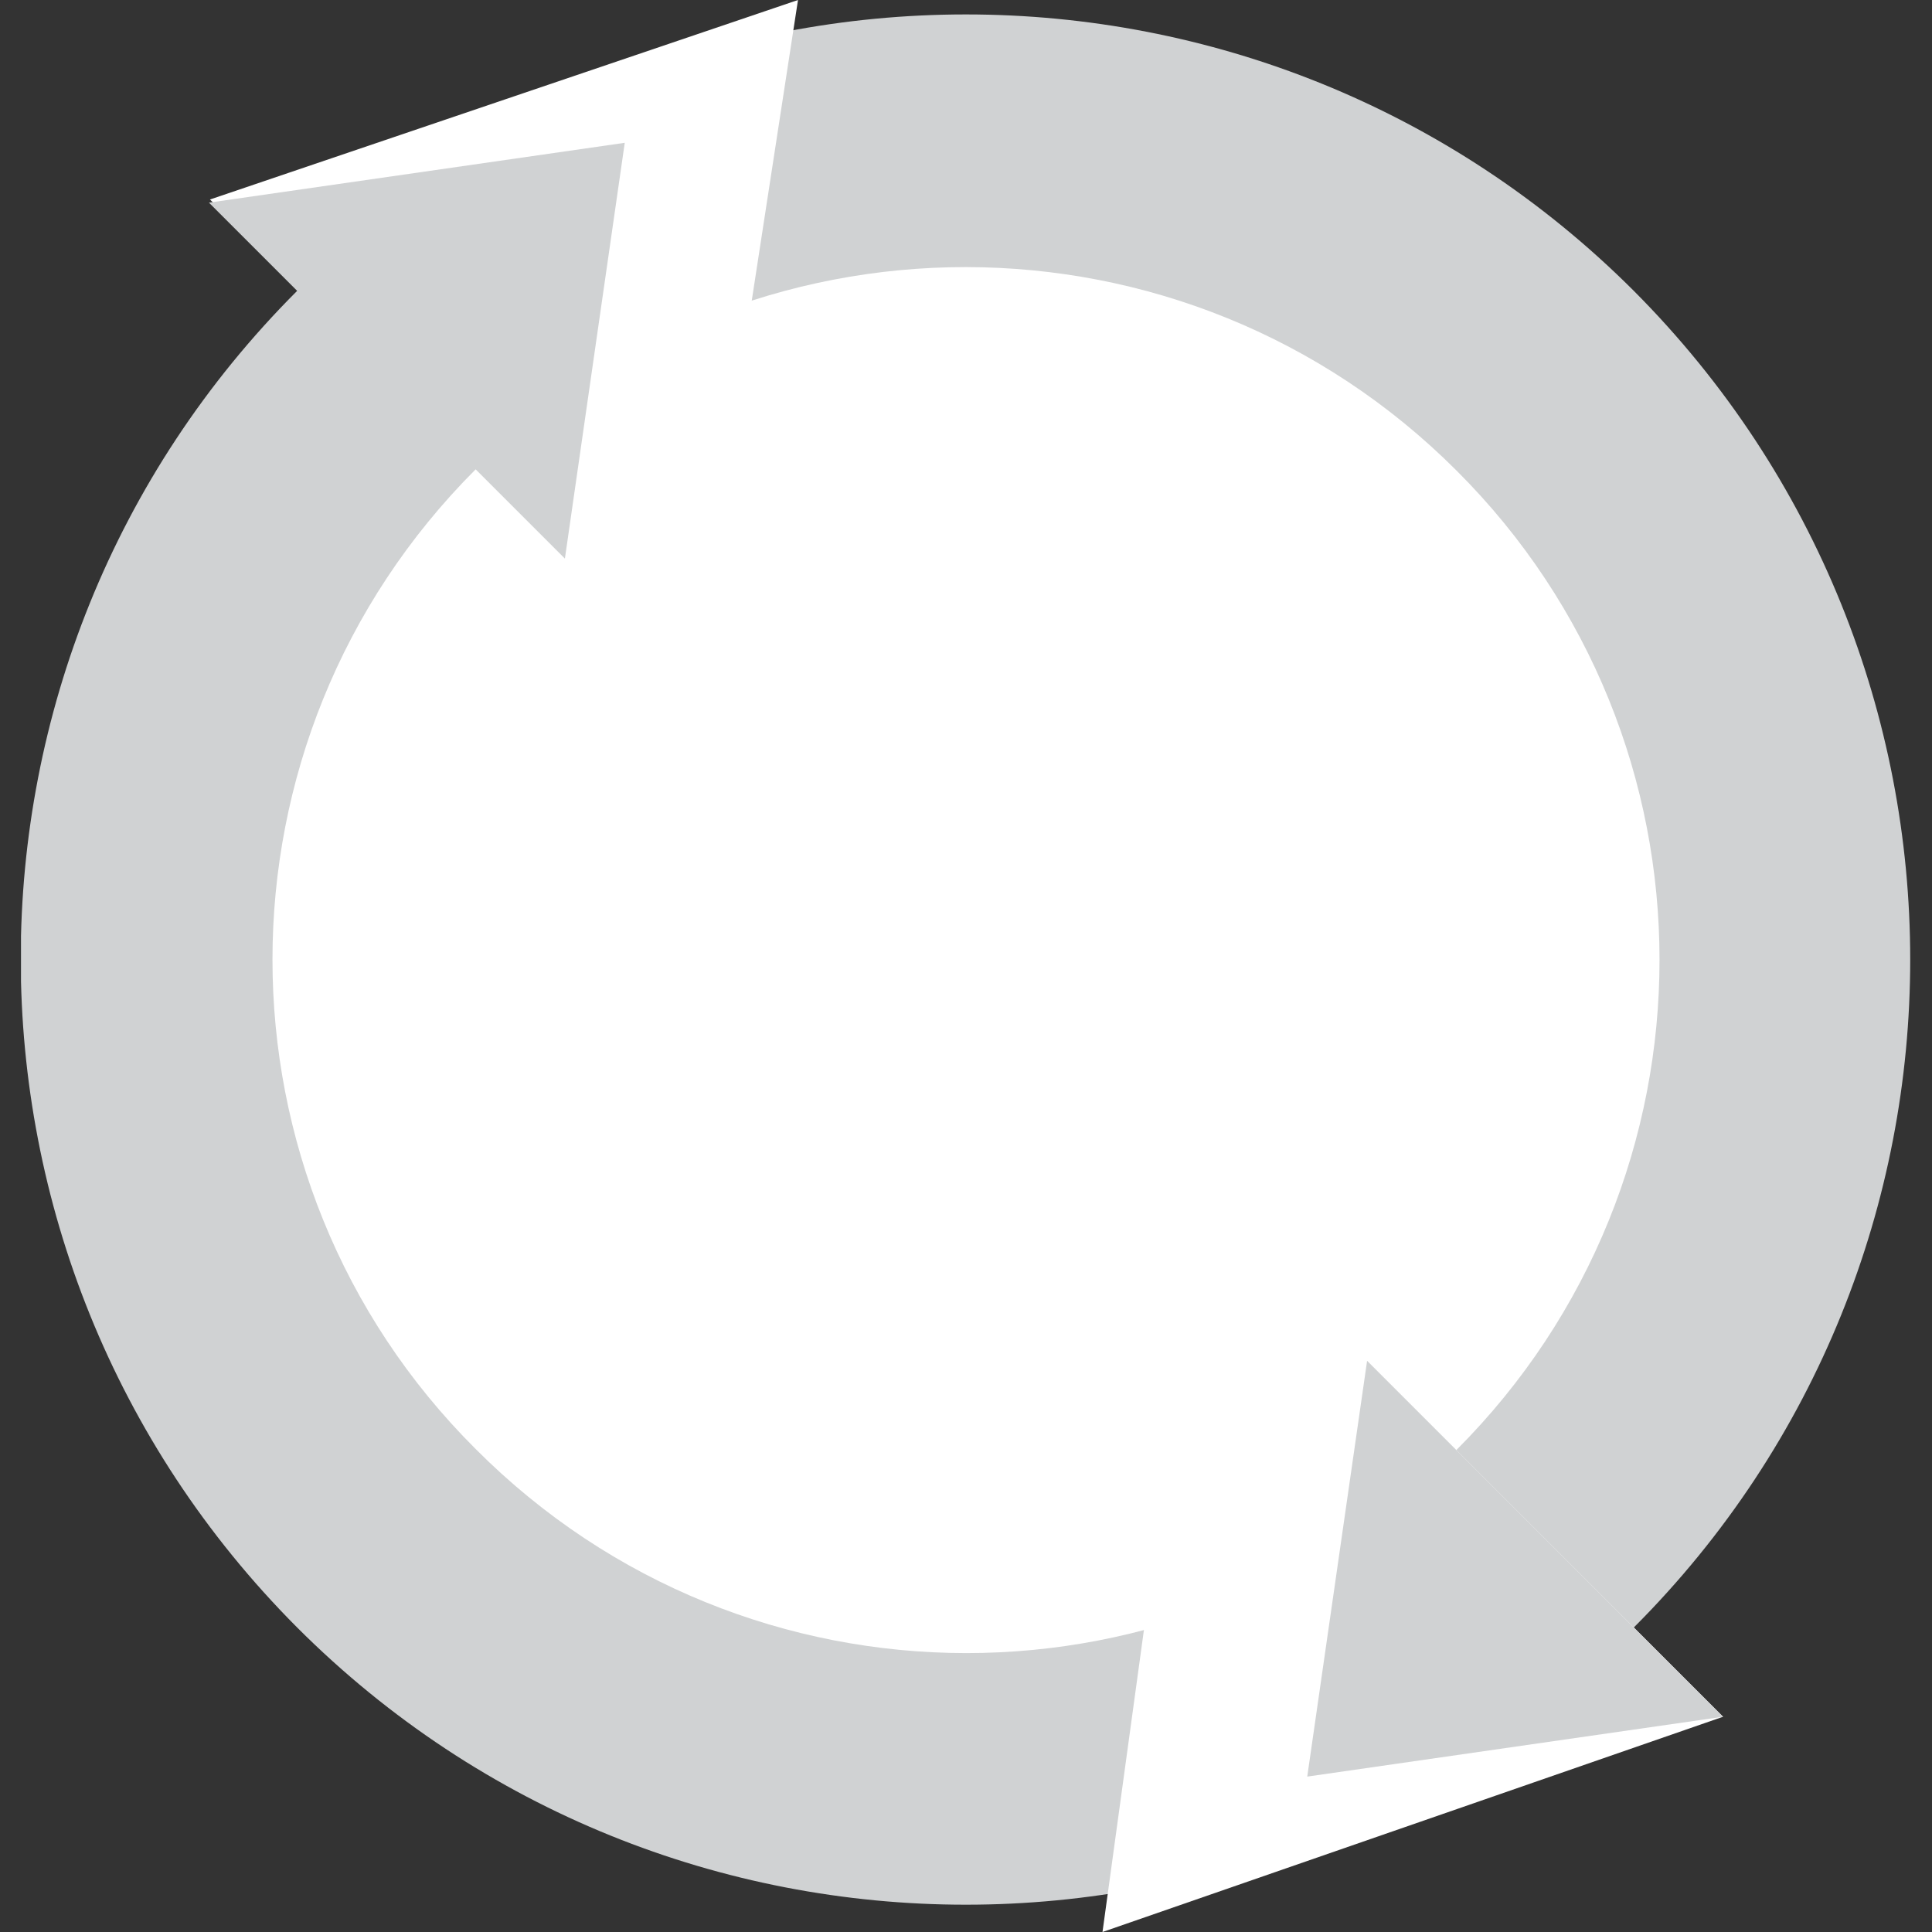 <?xml version="1.0" encoding="utf-8"?>
<!-- Generator: Adobe Illustrator 21.0.0, SVG Export Plug-In . SVG Version: 6.00 Build 0)  -->
<svg version="1.1" id="Layer_1" xmlns="http://www.w3.org/2000/svg" xmlns:xlink="http://www.w3.org/1999/xlink" x="0px" y="0px"
	 viewBox="0 0 184 184" style="enable-background:new 0 0 184 184;" xml:space="preserve">
<rect x="0" y="0" width="184" height="184" fill="#333333" stroke="none"/>
<style type="text/css">
	.st0{display:none;}
	.st1{display:inline;}
	.st2{clip-path:url(#SVGID_2_);fill:#D0D2D3;}
	.st3{display:inline;fill:#D0D2D3;}
	.st4{clip-path:url(#SVGID_4_);fill:#D0D2D3;}
	.st5{clip-path:url(#SVGID_6_);fill:#FFFFFF;}
	.st6{clip-path:url(#SVGID_8_);fill:#E51E28;}
	.st7{clip-path:url(#SVGID_8_);fill:#929497;}
	.st8{clip-path:url(#SVGID_10_);fill:none;stroke:#FFFFFF;stroke-width:2;stroke-miterlimit:10;}
	.st9{clip-path:url(#SVGID_10_);fill:#D0D2D3;}
	.st10{clip-path:url(#SVGID_12_);fill:#FFFFFF;}
	.st11{clip-path:url(#SVGID_14_);fill:#E51E28;}
	.st12{clip-path:url(#SVGID_14_);fill:#929497;}
	.st13{clip-path:url(#SVGID_16_);fill:none;stroke:#FFFFFF;stroke-width:2;stroke-miterlimit:10;}
	.st14{clip-path:url(#SVGID_18_);fill:#D0D2D3;}
	.st15{clip-path:url(#SVGID_20_);fill:#D0D2D3;}
	.st16{clip-path:url(#SVGID_22_);fill:#FFFFFF;}
	.st17{clip-path:url(#SVGID_24_);fill:#E51E28;}
	.st18{clip-path:url(#SVGID_24_);fill:#0046FF;}
	.st19{clip-path:url(#SVGID_26_);fill:none;stroke:#FFFFFF;stroke-width:2;stroke-miterlimit:10;}
	.st20{clip-path:url(#SVGID_26_);fill:#D0D2D3;}
	.st21{clip-path:url(#SVGID_28_);fill:#FFFFFF;}
	.st22{clip-path:url(#SVGID_30_);fill:#E51E28;}
	.st23{clip-path:url(#SVGID_30_);fill:#0046FF;}
	.st24{clip-path:url(#SVGID_32_);fill:none;stroke:#FFFFFF;stroke-width:2;stroke-miterlimit:10;}
	.st25{clip-path:url(#SVGID_34_);fill:none;stroke:#FFFFFF;stroke-miterlimit:10;}
	.st26{clip-path:url(#SVGID_34_);fill:#D0D2D3;}
	.st27{clip-path:url(#SVGID_34_);fill:none;stroke:#FFFFFF;stroke-width:2;stroke-miterlimit:10;}
	.st28{display:inline;fill:#FFFFFF;}
	.st29{display:inline;fill:#0046FF;}
	.st30{clip-path:url(#SVGID_36_);fill:#D0D2D3;}
	.st31{clip-path:url(#SVGID_36_);fill:none;stroke:#FFFFFF;stroke-width:2;stroke-miterlimit:10;}
	.st32{clip-path:url(#SVGID_38_);fill:none;stroke:#FFFFFF;stroke-miterlimit:10;}
	.st33{display:inline;fill:#929497;}
	.st34{clip-path:url(#SVGID_40_);fill:#D0D2D3;}
	.st35{clip-path:url(#SVGID_40_);fill:#FFFFFF;}
	.st36{fill:#FFFFFF;}
	.st37{fill:#D0D2D3;}
</style>
<g class="st0">
	<g class="st1">
		<defs>
			<rect id="SVGID_1_" x="2" width="226" height="205"/>
		</defs>
		<clipPath id="SVGID_2_">
			<use xlink:href="#SVGID_1_"  style="overflow:visible;"/>
		</clipPath>
		<path class="st2" d="M67,76c17.7,0,32-2.3,32-20S84.7,24,67,24S35,38.3,35,56S49.3,76,67,76"/>
		<path class="st2" d="M51,144c26.5,0,48-9.5,48-36S77.5,60,51,60S3,81.5,3,108S24.5,144,51,144"/>
		<path class="st2" d="M179,144c-26.5,0-48-9.5-48-36s21.5-48,48-48s48,21.5,48,48S205.5,144,179,144"/>
		<path class="st2" d="M163,76c17.7,0,32-2.3,32-20s-14.3-32-32-32s-32,14.3-32,32S145.3,76,163,76"/>
		<path class="st2" d="M99,60V16c0-8.8-7.2-16-16-16c-8.8,0-16,7.2-16,16v44H99z"/>
		<path class="st2" d="M163,60V16c0-8.8-7.2-16-16-16c-8.8,0-16,7.2-16,16v44H163z"/>
	</g>
	<rect x="67" y="60" class="st3" width="96" height="60"/>
	<rect x="35" y="56" class="st3" width="64" height="52"/>
	<rect x="131" y="56" class="st3" width="64" height="52"/>
	<rect x="3" y="110" class="st3" width="96" height="46"/>
	<rect x="131" y="110" class="st3" width="96" height="46"/>
	<g class="st1">
		<defs>
			<rect id="SVGID_3_" x="2" width="226" height="205"/>
		</defs>
		<clipPath id="SVGID_4_">
			<use xlink:href="#SVGID_3_"  style="overflow:visible;"/>
		</clipPath>
		<path class="st4" d="M51,204c26.5,0,48-21.5,48-48s-21.5-48-48-48S3,129.5,3,156S24.5,204,51,204"/>
	</g>
	<g class="st1">
		<defs>
			<path id="SVGID_5_" d="M3,156c0,26.5,21.5,48,48,48s48-21.5,48-48s-21.5-48-48-48S3,129.5,3,156"/>
		</defs>
		<clipPath id="SVGID_6_">
			<use xlink:href="#SVGID_5_"  style="overflow:visible;"/>
		</clipPath>
		<path class="st5" d="M51.1,132.1c26.6,0,48.1-21.5,48.1-48.1c0-26.6-21.5-48.1-48.1-48.1S3,57.4,3,84
			C3,110.6,24.5,132.1,51.1,132.1"/>
	</g>
	<g class="st1">
		<defs>
			<path id="SVGID_7_" d="M19.2,120c8.5,7.5,19.6,12.1,31.9,12.1c12.2,0,23.3-4.5,31.8-12C74.4,112.6,63.2,108,51,108
				C38.8,108,27.7,112.5,19.2,120"/>
		</defs>
		<clipPath id="SVGID_8_">
			<use xlink:href="#SVGID_7_"  style="overflow:visible;"/>
		</clipPath>
		<path class="st6" d="M-20.7,118.2C37.7,118.2,85,70.9,85,12.5S37.7-93.2-20.7-93.2S-126.4-45.9-126.4,12.5S-79.1,118.2-20.7,118.2
			"/>
		<path class="st7" d="M14.8,115.2c31.5-16.3,81.7-1.8,76.2-56.3c0,0,32.1-41.7,34.5-39.9c2.4,1.8,21.8,12.1,24.2,39.9
			c2.4,27.8,13.3,46,0,65.3c-13.3,19.4-12.1,38.1-43.6,38.1S3.9,156.9,3.9,146C3.9,135.1,14.8,115.2,14.8,115.2"/>
	</g>
	<g class="st1">
		<defs>
			<rect id="SVGID_9_" x="2" width="226" height="205"/>
		</defs>
		<clipPath id="SVGID_10_">
			<use xlink:href="#SVGID_9_"  style="overflow:visible;"/>
		</clipPath>
		<circle class="st8" cx="51" cy="156" r="48"/>
		<path class="st9" d="M179,204c-26.5,0-48-21.5-48-48s21.5-48,48-48s48,21.5,48,48S205.5,204,179,204"/>
	</g>
	<g class="st1">
		<defs>
			<path id="SVGID_11_" d="M131,156c0,26.5,21.5,48,48,48s48-21.5,48-48s-21.5-48-48-48S131,129.5,131,156"/>
		</defs>
		<clipPath id="SVGID_12_">
			<use xlink:href="#SVGID_11_"  style="overflow:visible;"/>
		</clipPath>
		<path class="st10" d="M179.1,132.2c26.6,0,48.1-21.5,48.1-48.1c0-26.6-21.5-48.1-48.1-48.1S131,57.5,131,84.1
			C131,110.7,152.5,132.2,179.1,132.2"/>
	</g>
	<g class="st1">
		<defs>
			<path id="SVGID_13_" d="M147.2,120.1c8.5,7.5,19.7,12.1,31.9,12.1c12.2,0,23.3-4.5,31.8-12c-8.5-7.6-19.7-12.2-31.9-12.2
				C166.8,108,155.6,112.6,147.2,120.1"/>
		</defs>
		<clipPath id="SVGID_14_">
			<use xlink:href="#SVGID_13_"  style="overflow:visible;"/>
		</clipPath>
		<path class="st11" d="M107.3,118.3C165.7,118.3,213,71,213,12.6S165.7-93.1,107.3-93.1S1.6-45.8,1.6,12.6S48.9,118.3,107.3,118.3"
			/>
		<path class="st12" d="M142.8,115.3c31.5-16.3,81.7-1.8,76.2-56.3c0,0,32.1-41.7,34.5-39.9s21.8,12.1,24.2,39.9s13.3,46,0,65.3
			s-12.1,38.1-43.6,38.1s-102.2-5.4-102.2-16.3C131.9,135.2,142.8,115.3,142.8,115.3"/>
	</g>
	<g class="st1">
		<defs>
			<rect id="SVGID_15_" x="2" width="226" height="205"/>
		</defs>
		<clipPath id="SVGID_16_">
			<use xlink:href="#SVGID_15_"  style="overflow:visible;"/>
		</clipPath>
		<circle class="st13" cx="179" cy="156" r="48"/>
	</g>
</g>
<g class="st0">
	<g class="st1">
		<defs>
			<rect id="SVGID_17_" x="1" width="226" height="205"/>
		</defs>
		<clipPath id="SVGID_18_">
			<use xlink:href="#SVGID_17_"  style="overflow:visible;"/>
		</clipPath>
		<path class="st14" d="M66,76c17.7,0,32-2.3,32-20S83.7,24,66,24S34,38.3,34,56S48.3,76,66,76"/>
		<path class="st14" d="M50,144c26.5,0,48-9.5,48-36S76.5,60,50,60S2,81.5,2,108S23.5,144,50,144"/>
		<path class="st14" d="M178,144c-26.5,0-48-9.5-48-36s21.5-48,48-48s48,21.5,48,48S204.5,144,178,144"/>
		<path class="st14" d="M162,76c17.7,0,32-2.3,32-20s-14.3-32-32-32s-32,14.3-32,32S144.3,76,162,76"/>
		<path class="st14" d="M98,60V16c0-8.8-7.2-16-16-16c-8.8,0-16,7.2-16,16v44H98z"/>
		<path class="st14" d="M162,60V16c0-8.8-7.2-16-16-16c-8.8,0-16,7.2-16,16v44H162z"/>
	</g>
	<rect x="66" y="60" class="st3" width="96" height="60"/>
	<rect x="34" y="56" class="st3" width="64" height="52"/>
	<rect x="130" y="56" class="st3" width="64" height="52"/>
	<rect x="2" y="110" class="st3" width="96" height="46"/>
	<rect x="130" y="110" class="st3" width="96" height="46"/>
	<g class="st1">
		<defs>
			<rect id="SVGID_19_" x="1" width="226" height="205"/>
		</defs>
		<clipPath id="SVGID_20_">
			<use xlink:href="#SVGID_19_"  style="overflow:visible;"/>
		</clipPath>
		<path class="st15" d="M50,204c26.5,0,48-21.5,48-48s-21.5-48-48-48S2,129.5,2,156S23.5,204,50,204"/>
	</g>
	<g class="st1">
		<defs>
			<path id="SVGID_21_" d="M2,156c0,26.5,21.5,48,48,48s48-21.5,48-48s-21.5-48-48-48S2,129.5,2,156"/>
		</defs>
		<clipPath id="SVGID_22_">
			<use xlink:href="#SVGID_21_"  style="overflow:visible;"/>
		</clipPath>
		<path class="st16" d="M50.1,168.1c26.6,0,48.1-21.5,48.1-48.1c0-26.6-21.5-48.1-48.1-48.1S2,93.4,2,120
			C2,146.6,23.5,168.1,50.1,168.1"/>
	</g>
	<g class="st1">
		<defs>
			<path id="SVGID_23_" d="M5.5,138c7.1,17.6,24.4,30.1,44.6,30.1c20.1,0,37.3-12.3,44.5-29.8C87.6,120.5,70.2,108,50,108
				C29.9,108,12.6,120.4,5.5,138"/>
		</defs>
		<clipPath id="SVGID_24_">
			<use xlink:href="#SVGID_23_"  style="overflow:visible;"/>
		</clipPath>
		<path class="st17" d="M-21.7,154.2C36.7,154.2,84,106.9,84,48.5S36.7-57.2-21.7-57.2S-127.4-9.9-127.4,48.5
			S-80.1,154.2-21.7,154.2"/>
		<path class="st18" d="M13.8,151.2c31.5-16.3,81.7-1.8,76.2-56.3c0,0,32.1-41.7,34.5-39.9c2.4,1.8,21.8,12.1,24.2,39.9
			c2.4,27.8,13.3,46,0,65.3c-13.3,19.4-12.1,38.1-43.6,38.1S2.9,192.9,2.9,182C2.9,171.1,13.8,151.2,13.8,151.2"/>
	</g>
	<g class="st1">
		<defs>
			<rect id="SVGID_25_" x="1" width="226" height="205"/>
		</defs>
		<clipPath id="SVGID_26_">
			<use xlink:href="#SVGID_25_"  style="overflow:visible;"/>
		</clipPath>
		<circle class="st19" cx="50" cy="156" r="48"/>
		<path class="st20" d="M178,204c-26.5,0-48-21.5-48-48s21.5-48,48-48s48,21.5,48,48S204.5,204,178,204"/>
	</g>
	<g class="st1">
		<defs>
			<path id="SVGID_27_" d="M130,156c0,26.5,21.5,48,48,48s48-21.5,48-48s-21.5-48-48-48S130,129.5,130,156"/>
		</defs>
		<clipPath id="SVGID_28_">
			<use xlink:href="#SVGID_27_"  style="overflow:visible;"/>
		</clipPath>
		<path class="st21" d="M178.1,168.2c26.6,0,48.1-21.5,48.1-48.1c0-26.6-21.5-48.1-48.1-48.1S130,93.5,130,120.1
			C130,146.7,151.5,168.2,178.1,168.2"/>
	</g>
	<g class="st1">
		<defs>
			<path id="SVGID_29_" d="M133.5,138.1c7.1,17.7,24.4,30.1,44.6,30.1c20.1,0,37.4-12.4,44.5-29.9c-7-17.8-24.4-30.3-44.6-30.3
				C157.8,108,140.6,120.4,133.5,138.1"/>
		</defs>
		<clipPath id="SVGID_30_">
			<use xlink:href="#SVGID_29_"  style="overflow:visible;"/>
		</clipPath>
		<path class="st22" d="M106.3,154.3C164.7,154.3,212,107,212,48.6S164.7-57.1,106.3-57.1S0.6-9.8,0.6,48.6S47.9,154.3,106.3,154.3"
			/>
		<path class="st23" d="M141.8,151.3c31.5-16.3,81.7-1.8,76.2-56.3c0,0,32.1-41.7,34.5-39.9s21.8,12.1,24.2,39.9s13.3,46,0,65.3
			s-12.1,38.1-43.6,38.1s-102.2-5.4-102.2-16.3C130.9,171.2,141.8,151.3,141.8,151.3"/>
	</g>
	<g class="st1">
		<defs>
			<rect id="SVGID_31_" x="1" width="226" height="205"/>
		</defs>
		<clipPath id="SVGID_32_">
			<use xlink:href="#SVGID_31_"  style="overflow:visible;"/>
		</clipPath>
		<circle class="st24" cx="178" cy="156" r="48"/>
	</g>
</g>
<g class="st0">
	<rect x="99" y="131.5" class="st3" width="63" height="28"/>
	<rect x="67" y="157.5" class="st3" width="128" height="12"/>
	<g class="st1">
		<defs>
			<rect id="SVGID_33_" x="2" y="-0.5" width="260" height="170.5"/>
		</defs>
		<clipPath id="SVGID_34_">
			<use xlink:href="#SVGID_33_"  style="overflow:visible;"/>
		</clipPath>
		<rect x="67" y="157.5" class="st25" width="128" height="12"/>
		<path class="st26" d="M16,0.5c-0.1,0-13,0.1-13,13v108c0,0.1,0.1,13,13,13h232c0.1,0,13-0.1,13-13v-108c0-0.1-0.1-13-13-13H16z"/>
		<path class="st27" d="M16,0.5c-0.1,0-13,0.1-13,13v108c0,0.1,0.1,13,13,13h232c0.1,0,13-0.1,13-13v-108c0-0.1-0.1-13-13-13H16z"/>
	</g>
	<rect x="16" y="13.5" class="st28" width="232" height="108"/>
	<rect x="164" y="81.5" class="st29" width="32" height="28"/>
	<rect x="132" y="39.5" class="st29" width="32" height="70"/>
	<rect x="36" y="25.5" class="st29" width="32" height="84"/>
	<rect x="196" y="53.5" class="st29" width="32" height="56"/>
	<rect x="68" y="95.5" class="st29" width="32" height="14"/>
	<rect x="100" y="67.5" class="st29" width="32" height="42"/>
</g>
<g class="st0">
	<rect x="99" y="131.5" class="st3" width="63" height="28"/>
	<g class="st1">
		<defs>
			<rect id="SVGID_35_" x="2" y="-0.5" width="260" height="170.5"/>
		</defs>
		<clipPath id="SVGID_36_">
			<use xlink:href="#SVGID_35_"  style="overflow:visible;"/>
		</clipPath>
		<path class="st30" d="M16,0.5c-0.1,0-13,0.1-13,13v108c0,0.1,0.1,13,13,13h232c0.1,0,13-0.1,13-13v-108c0-0.1-0.1-13-13-13H16z"/>
		<path class="st31" d="M16,0.5c-0.1,0-13,0.1-13,13v108c0,0.1,0.1,13,13,13h232c0.1,0,13-0.1,13-13v-108c0-0.1-0.1-13-13-13H16z"/>
	</g>
	<rect x="67" y="157.5" class="st3" width="128" height="12"/>
	<g class="st1">
		<defs>
			<rect id="SVGID_37_" x="2" y="-0.5" width="260" height="170.5"/>
		</defs>
		<clipPath id="SVGID_38_">
			<use xlink:href="#SVGID_37_"  style="overflow:visible;"/>
		</clipPath>
		<rect x="67" y="157.5" class="st32" width="128" height="12"/>
	</g>
	<rect x="16" y="13.5" class="st28" width="232" height="108"/>
	<rect x="68" y="81.5" class="st33" width="32" height="28"/>
	<rect x="36" y="39.5" class="st33" width="32" height="70"/>
	<rect x="196" y="25.5" class="st33" width="32" height="84"/>
	<rect x="132" y="53.5" class="st33" width="32" height="56"/>
	<rect x="100" y="95.5" class="st33" width="32" height="14"/>
	<rect x="164" y="67.5" class="st33" width="32" height="42"/>
</g>
<g>
	<g>
		<defs>
			<rect id="SVGID_39_" x="2" y="-47.2" width="180" height="277.2"/>
		</defs>
		<clipPath id="SVGID_40_">
			<use xlink:href="#SVGID_39_"  style="overflow:visible;"/>
		</clipPath>
		<path class="st34" d="M155.6,155c35.1-35.1,35.1-92.1,0-127.3c-35.1-35.1-92.1-35.1-127.3,0c-35.1,35.1-35.1,92.1,0,127.3
			C63.5,190.2,120.5,190.2,155.6,155"/>
		<path class="st35" d="M138.7,138.1c25.8-25.8,25.8-67.6,0-93.3C112.9,19,71.1,19,45.3,44.7c-25.8,25.8-25.8,67.6,0,93.3
			C71.1,163.9,112.9,163.9,138.7,138.1"/>
	</g>
	<polygon class="st36" points="20,19 66,65 76,0 	"/>
	<polygon class="st36" points="105,184 164.1,163.5 114.6,114 	"/>
	<polygon class="st37" points="59.5,13.6 53.8,53.2 19.9,19.3 	"/>
	<polygon class="st37" points="124.5,169.2 130.2,129.6 164.1,163.5 	"/>
	<g>
		<defs>
			<rect id="SVGID_41_" x="2" y="-47.2" width="180" height="277.2"/>
		</defs>
		<clipPath id="SVGID_42_">
			<use xlink:href="#SVGID_41_"  style="overflow:visible;"/>
		</clipPath>
	</g>
</g>
</svg>

